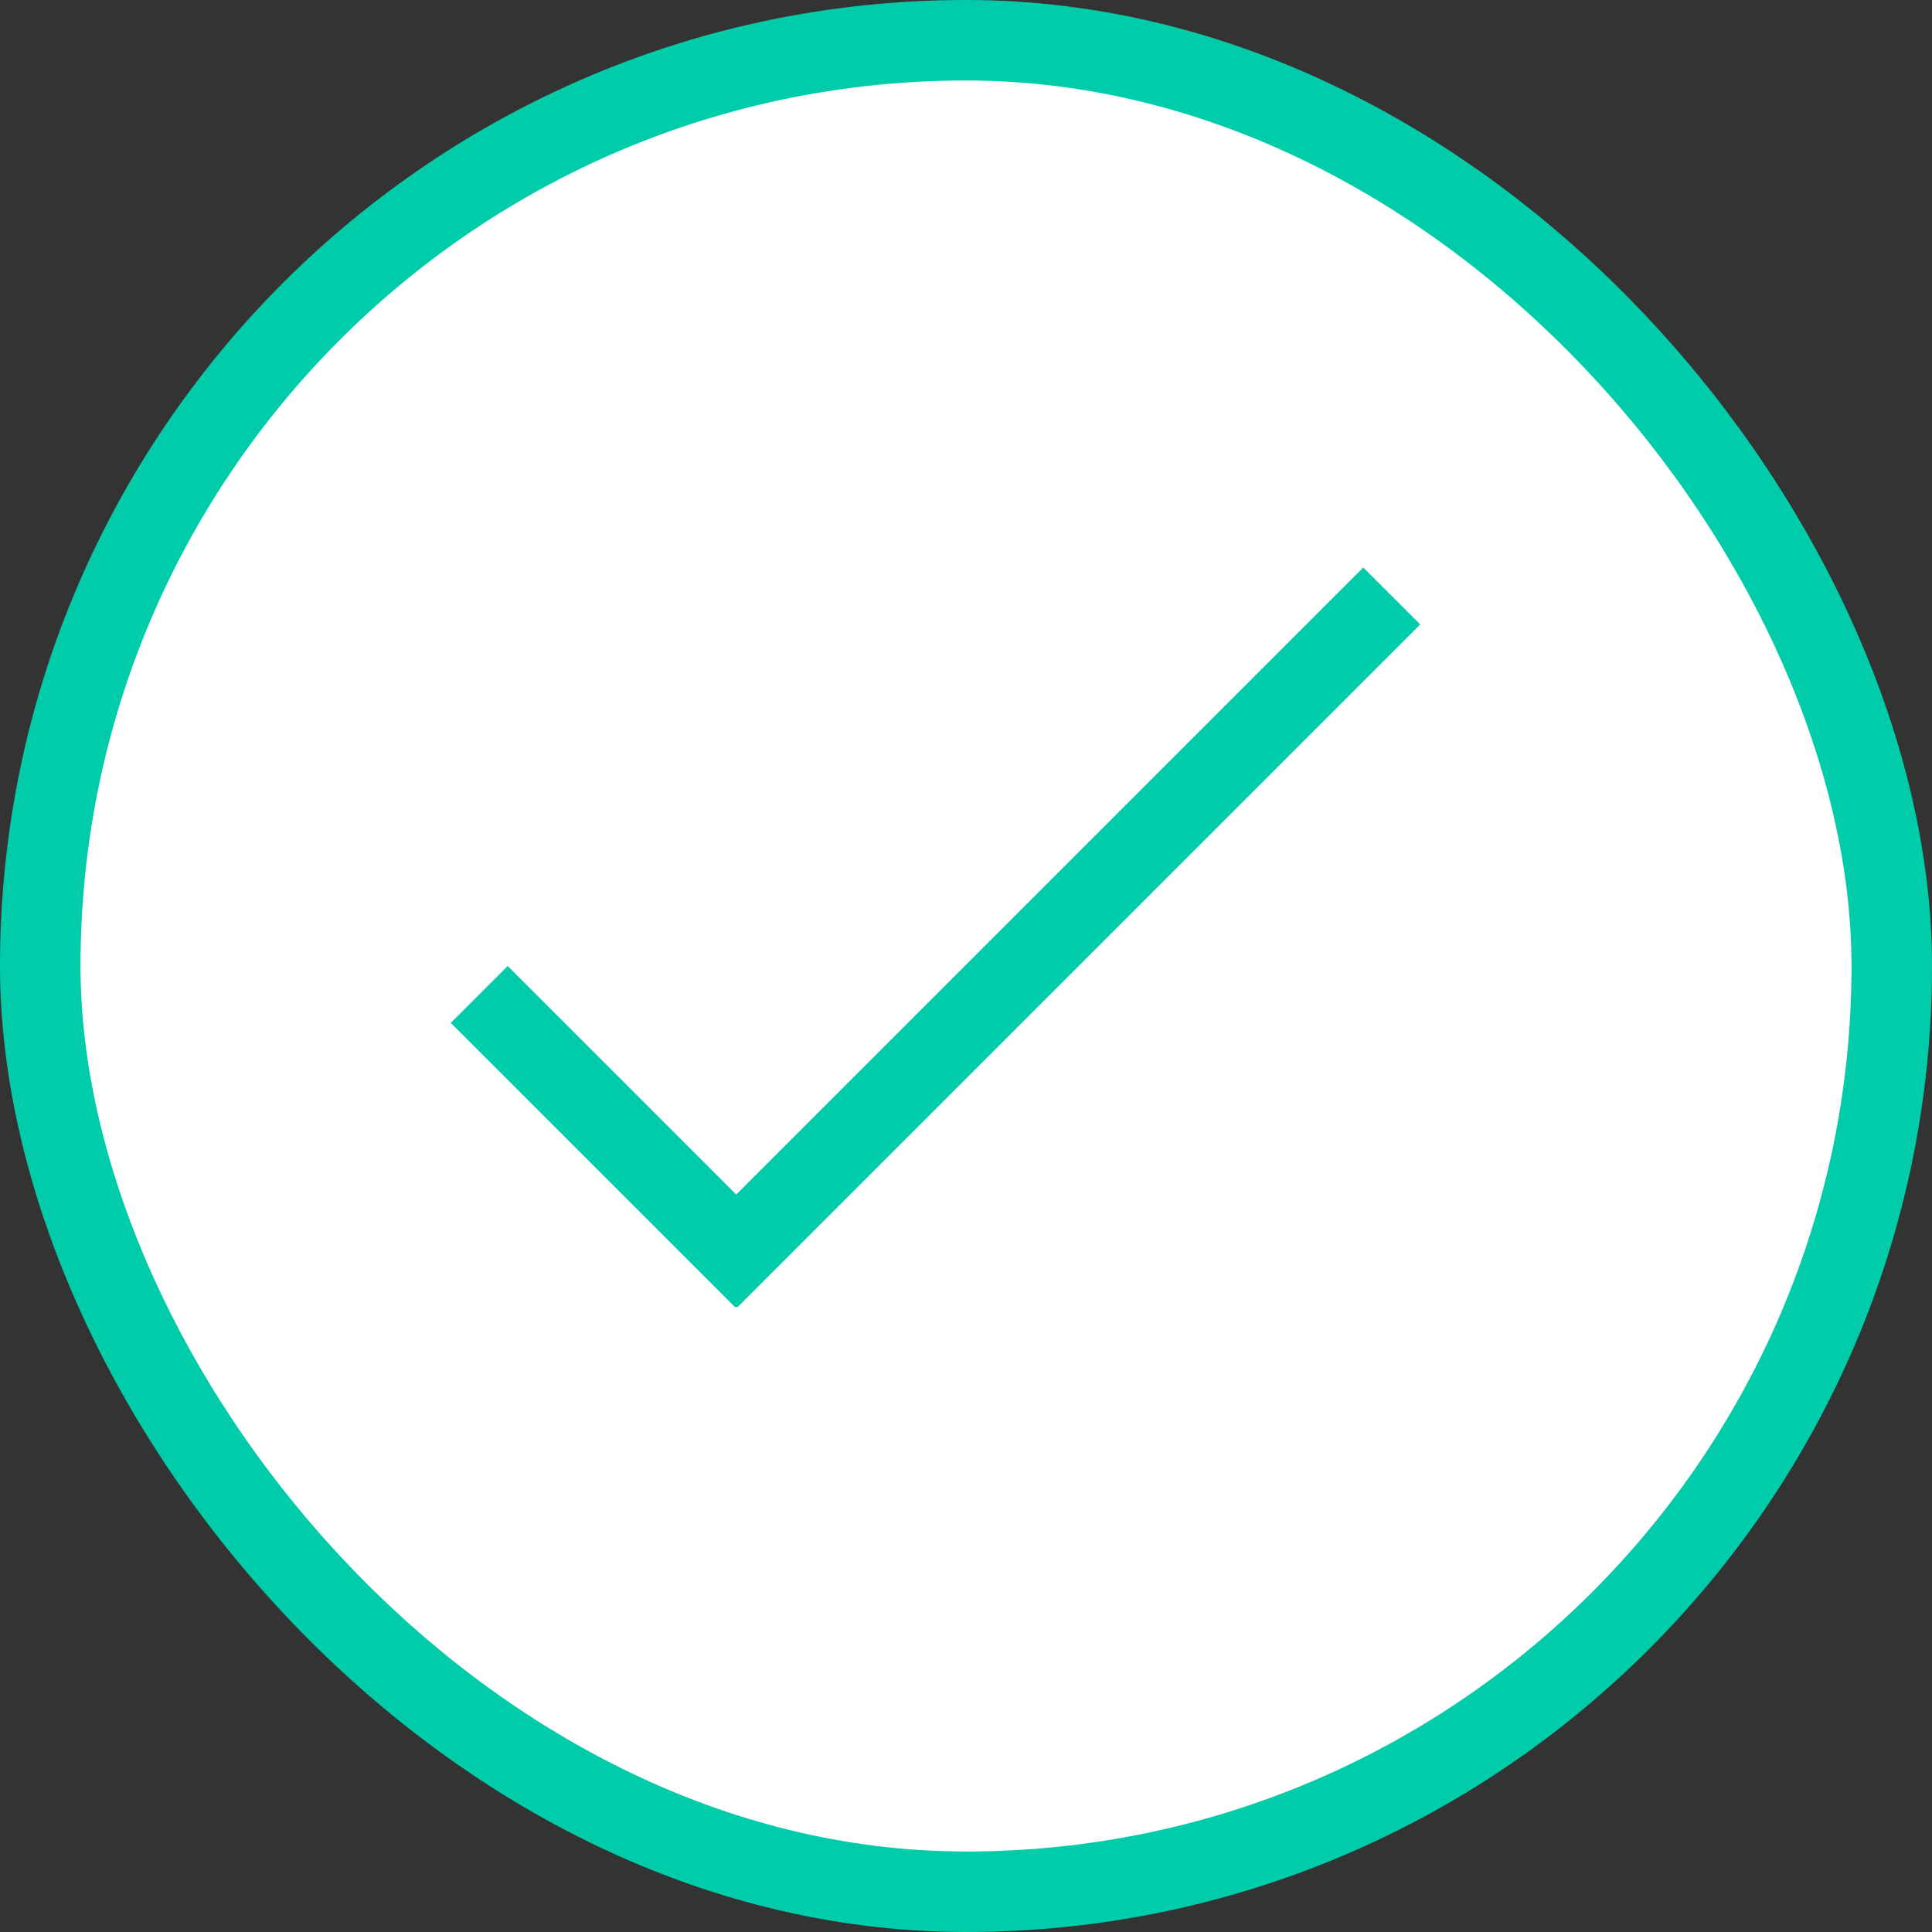 <?xml version="1.0" encoding="UTF-8"?>
<svg width="24px" height="24px" viewBox="0 0 24 24" version="1.1" xmlns="http://www.w3.org/2000/svg" xmlns:xlink="http://www.w3.org/1999/xlink">
    <rect x="0" y="0" width="24" height="24" fill="#333333" stroke="none"/>
    <!-- Generator: Sketch 51.1 (57501) - http://www.bohemiancoding.com/sketch -->
    <title>Tertiary_Button_Approve_Active</title>
    <desc>Created with Sketch.</desc>
    <defs></defs>
    <g id="Tertiary_Button_Approve_Active" stroke="none" stroke-width="1" fill="none" fill-rule="evenodd">
        <g>
            <rect id="Button_BG" stroke="#01CCAA" fill="#FEFFFE" x="0.5" y="0.5" width="23" height="23" rx="11.5"></rect>
            <g id="Tick_Green" transform="translate(5.5, 7)" fill="#01CCAA">
                <rect id="Main-Stem" transform="translate(7.546, 4.646) rotate(45) translate(-7.546, -4.646) " x="7.046" y="-1.354" width="1" height="12"></rect>
                <rect id="Small-Stem" transform="translate(2.221, 7.121) rotate(-45) translate(-2.221, -7.121) " x="1.721" y="4.621" width="1" height="5"></rect>
            </g>
        </g>
    </g>
</svg>